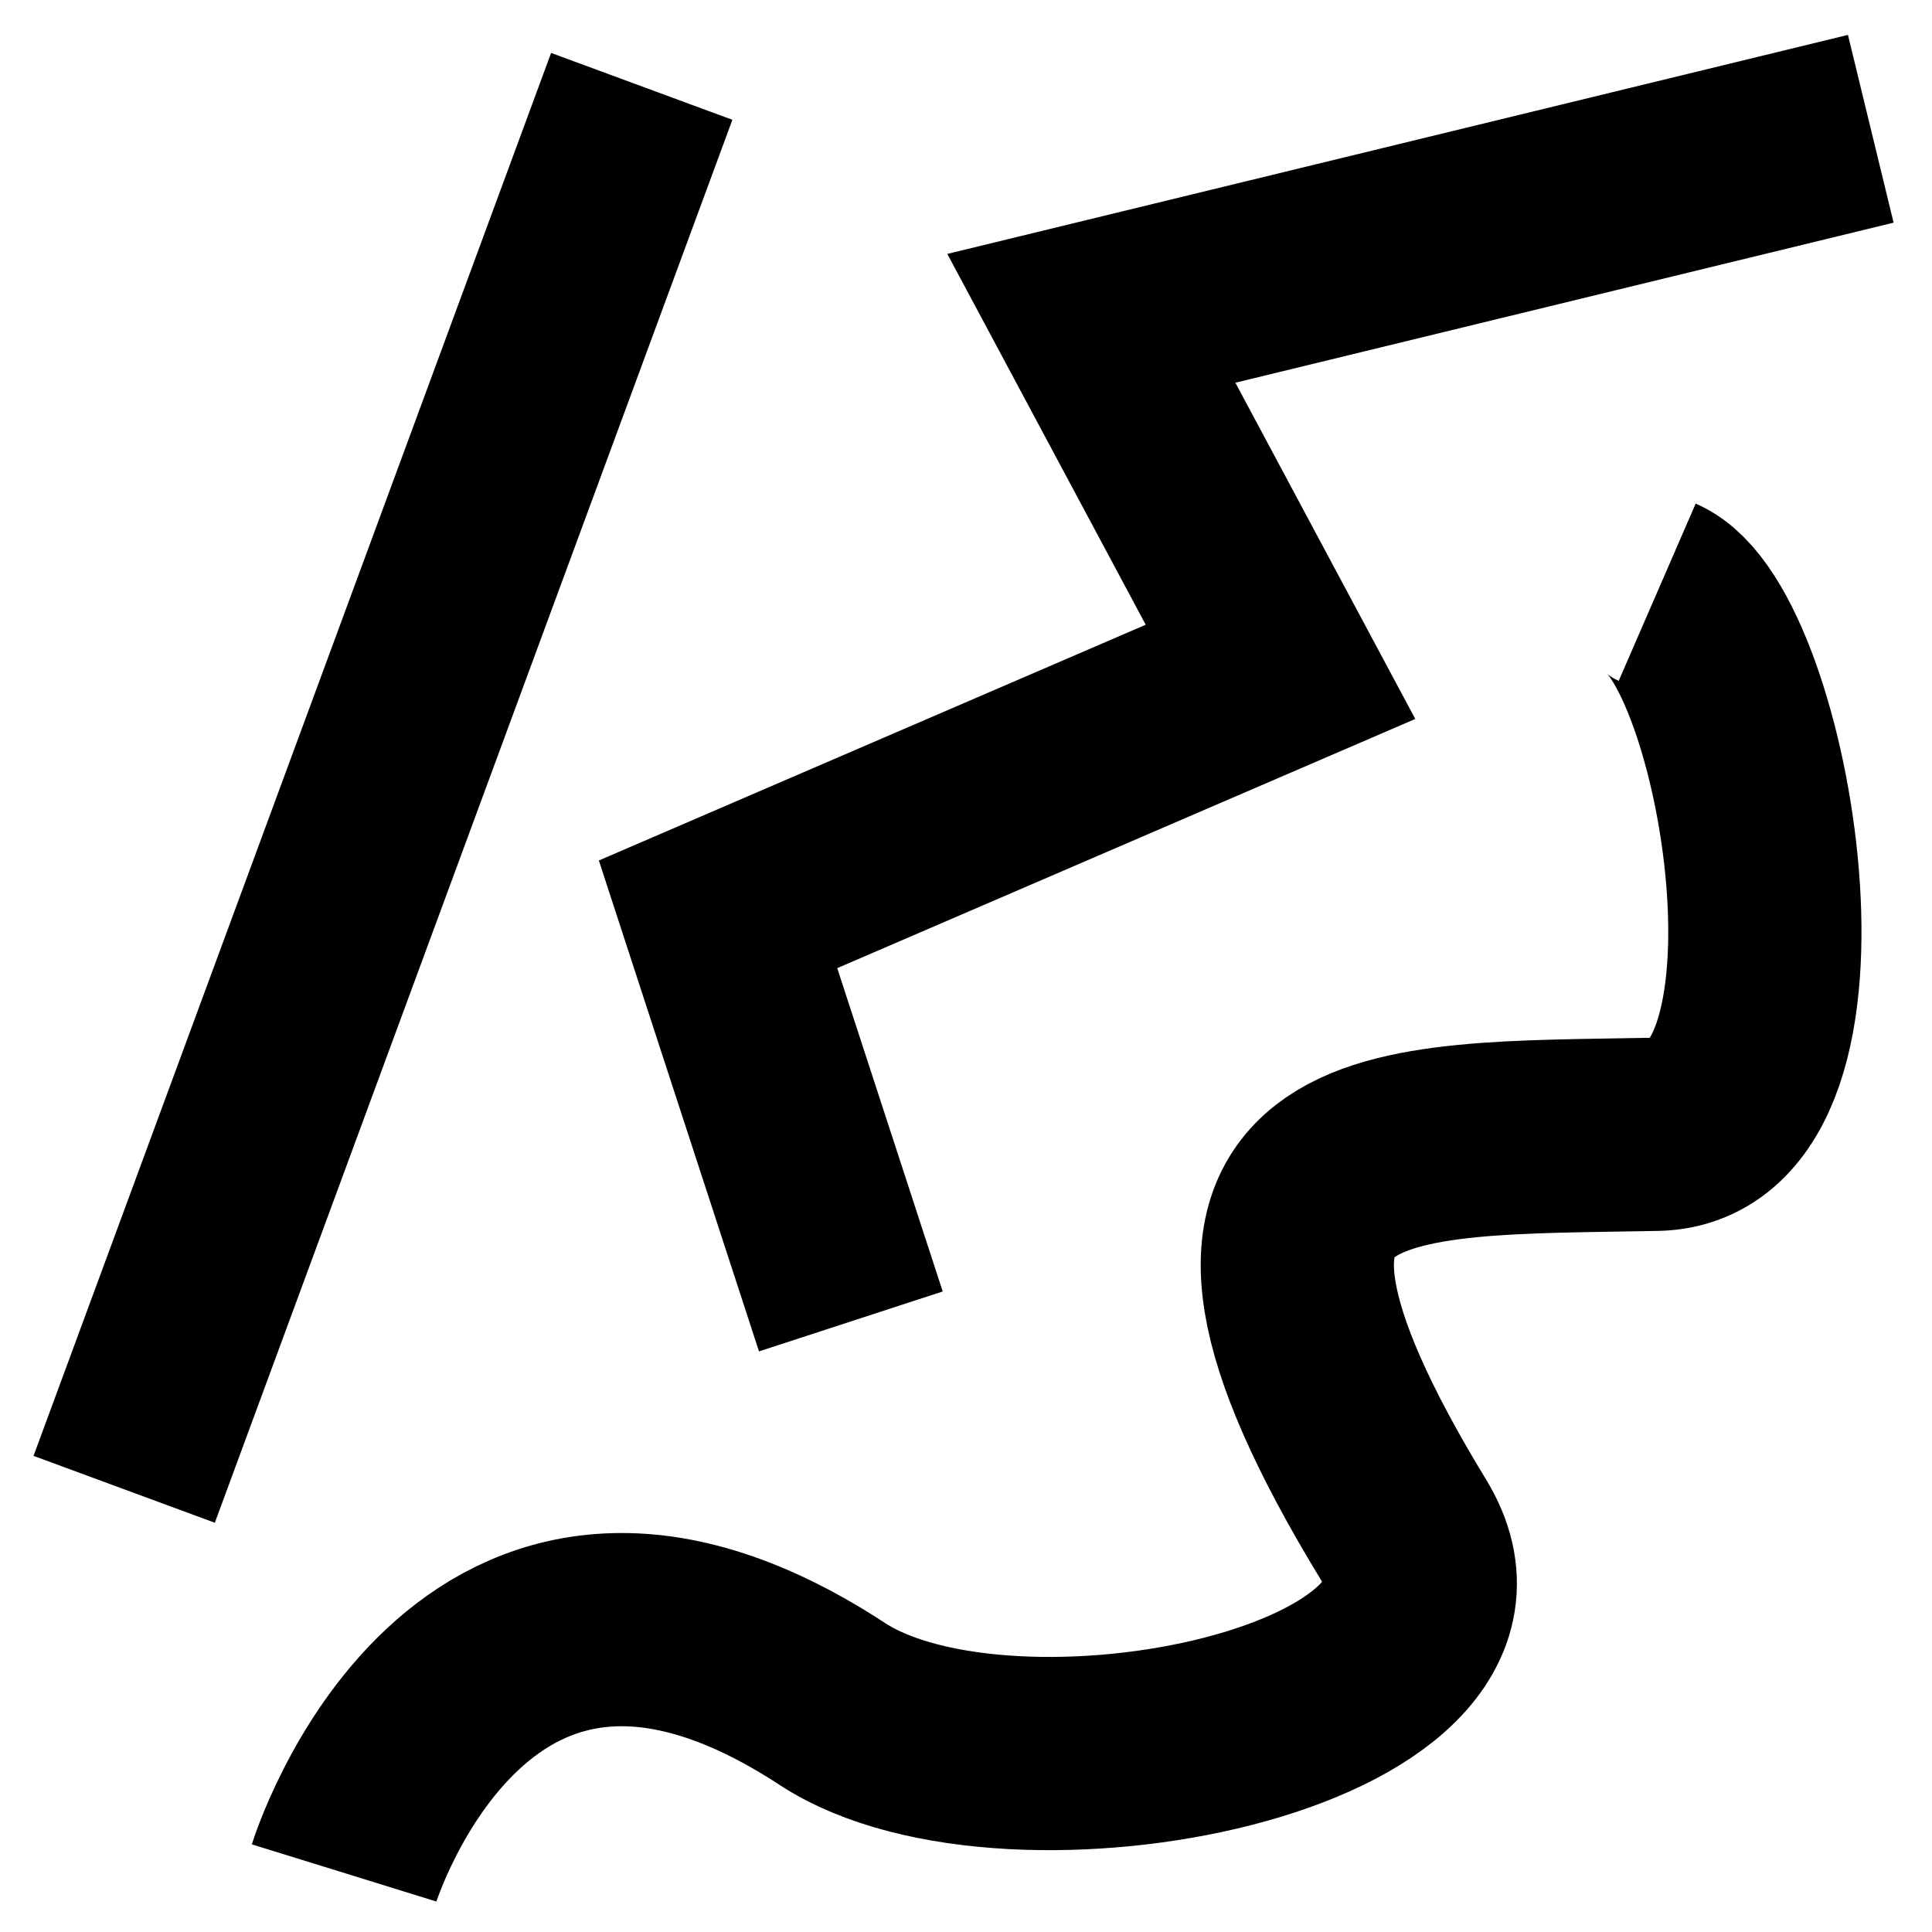 <?xml version="1.0" encoding="UTF-8" standalone="no"?>
<!-- Created with Inkscape (http://www.inkscape.org/) -->

<svg
   width="256mm"
   height="256mm"
   viewBox="0 0 256 256"
   version="1.1"
   id="svg1"
   inkscape:version="1.3 (0e150ed6c4, 2023-07-21)"
   sodipodi:docname="dots.svg"
   inkscape:export-filename="color.png"
   inkscape:export-xdpi="25.4"
   inkscape:export-ydpi="25.4"
   xmlns:inkscape="http://www.inkscape.org/namespaces/inkscape"
   xmlns:sodipodi="http://sodipodi.sourceforge.net/DTD/sodipodi-0.dtd"
   xmlns="http://www.w3.org/2000/svg"
   xmlns:svg="http://www.w3.org/2000/svg">
  <sodipodi:namedview
     id="namedview1"
     pagecolor="#ffffff"
     bordercolor="#666666"
     borderopacity="1.0"
     inkscape:showpageshadow="2"
     inkscape:pageopacity="0.0"
     inkscape:pagecheckerboard="0"
     inkscape:deskcolor="#d1d1d1"
     inkscape:document-units="mm"
     inkscape:zoom="0.5126668"
     inkscape:cx="510.07789"
     inkscape:cy="475.94266"
     inkscape:window-width="1920"
     inkscape:window-height="1138"
     inkscape:window-x="-6"
     inkscape:window-y="1913"
     inkscape:window-maximized="1"
     inkscape:current-layer="layer1" />
  <defs
     id="defs1">
    <linearGradient
       id="swatch18"
       inkscape:swatch="solid">
      <stop
         style="stop-color:#000000;stop-opacity:1;"
         offset="0"
         id="stop18" />
    </linearGradient>
  </defs>
  <g
     inkscape:label="Layer 1"
     inkscape:groupmode="layer"
     id="layer1"
     style="display:inline">
    <path
       style="fill:none;stroke:#000000;stroke-width:25.604;stroke-linecap:butt;stroke-linejoin:miter;stroke-dasharray:none;stroke-opacity:1"
       d="M 85.034,11.443 16.454,197.341"
       id="path1312"
       sodipodi:nodetypes="cc" />
    <path
       style="fill:none;stroke:#000000;stroke-width:25.604;stroke-linecap:butt;stroke-linejoin:miter;stroke-dasharray:none;stroke-opacity:1"
       d="m 219.587,78.472 c 13.011,5.65 24.276,71.35 -0.114,71.83 -35.978,0.707 -66.405,-1.587 -33.49,52.409 15.192,24.922 -51.999,38.581 -75.695,23.074 -48.018,-31.424 -64.69,22.39 -64.69,22.39"
       id="path1313"
       sodipodi:nodetypes="csssc" />
    <path
       style="fill:none;stroke:#000000;stroke-width:25.604;stroke-linecap:butt;stroke-linejoin:miter;stroke-dasharray:none;stroke-opacity:1"
       d="M 112.743,175.096 95.145,121.152 169.673,89.024 144.609,42.179 247.887,17.065"
       id="path1314" />
  </g>
</svg>
